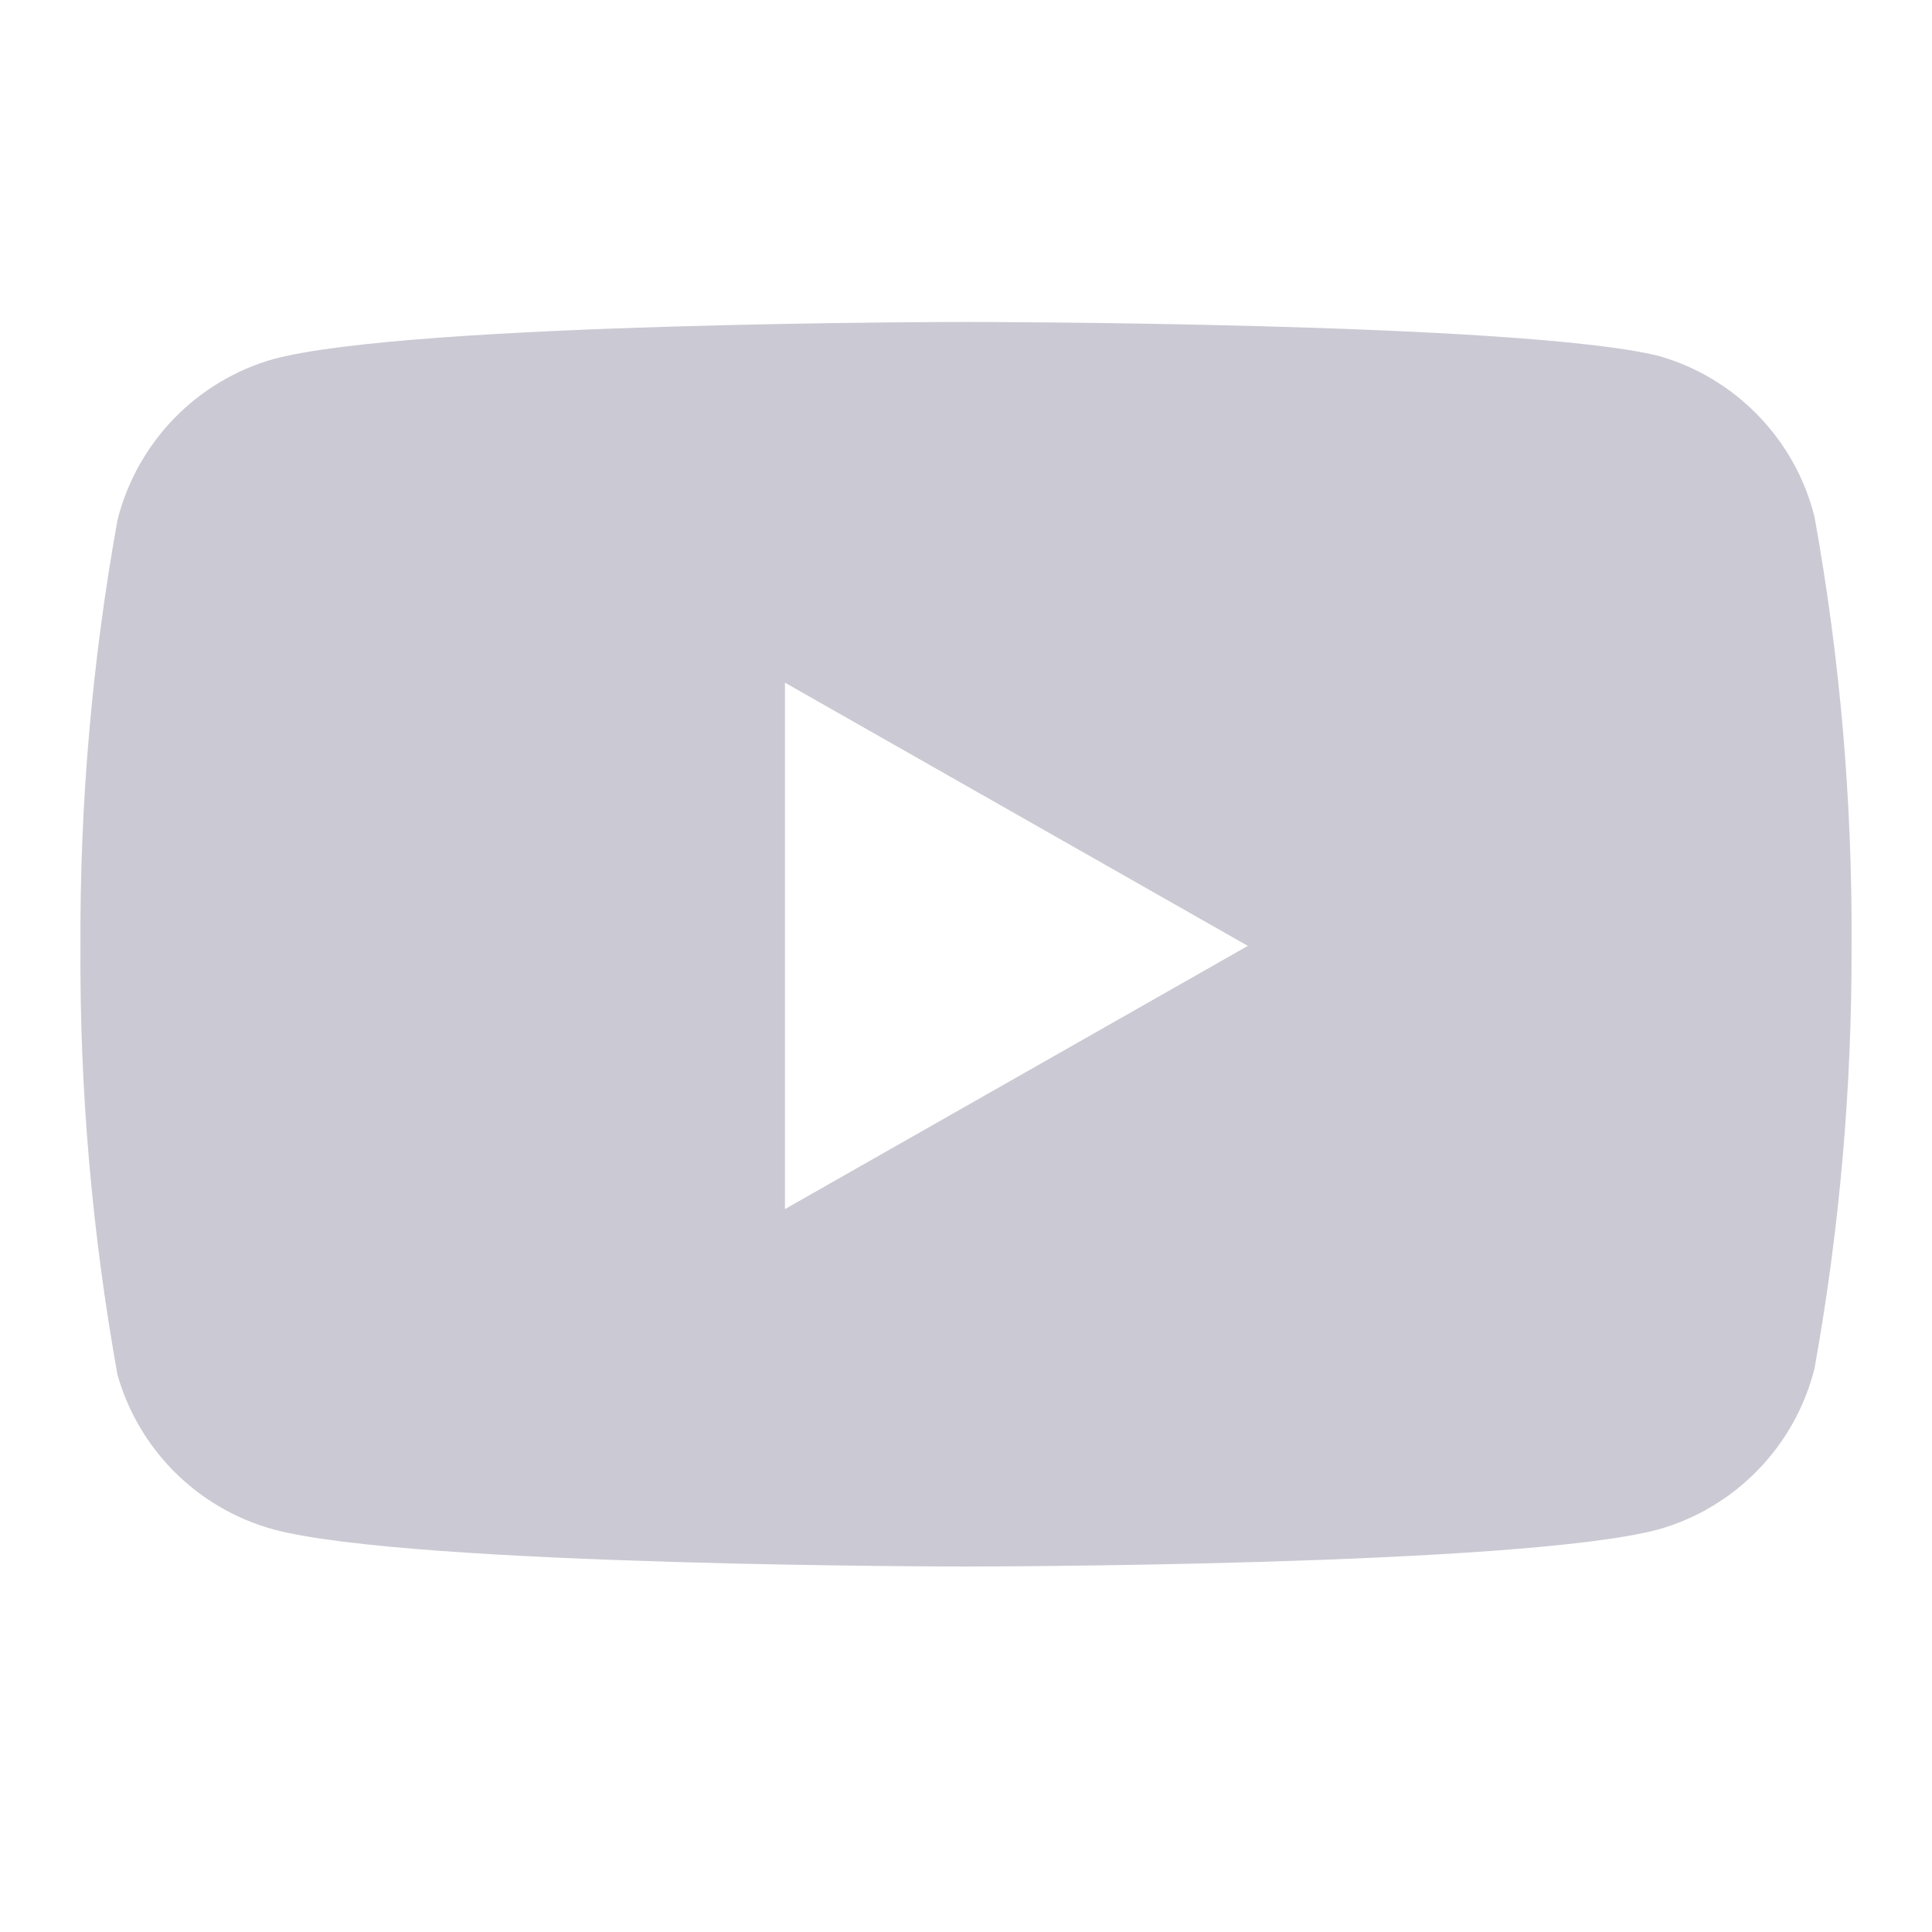 <svg width="17" height="17" viewBox="0 0 17 17" fill="none" xmlns="http://www.w3.org/2000/svg">
<path fill-rule="evenodd" clip-rule="evenodd" d="M15.469 3.655C15.71 3.903 15.882 4.211 15.966 4.547C16.191 5.793 16.3 7.057 16.292 8.323C16.296 9.57 16.187 10.815 15.966 12.042C15.882 12.378 15.71 12.686 15.469 12.934C15.228 13.183 14.925 13.364 14.592 13.458C13.373 13.784 8.5 13.784 8.5 13.784C8.5 13.784 3.627 13.784 2.408 13.458C2.082 13.369 1.784 13.197 1.543 12.959C1.302 12.72 1.127 12.424 1.034 12.098C0.81 10.852 0.7 9.589 0.708 8.323C0.702 7.066 0.811 5.812 1.034 4.576C1.118 4.24 1.29 3.932 1.531 3.683C1.772 3.434 2.075 3.253 2.408 3.159C3.627 2.833 8.5 2.833 8.5 2.833C8.5 2.833 13.373 2.833 14.592 3.131C14.925 3.225 15.228 3.406 15.469 3.655ZM10.98 8.323L6.907 10.639V6.007L10.98 8.323Z" fill="#CBC9D3"/>
</svg>

